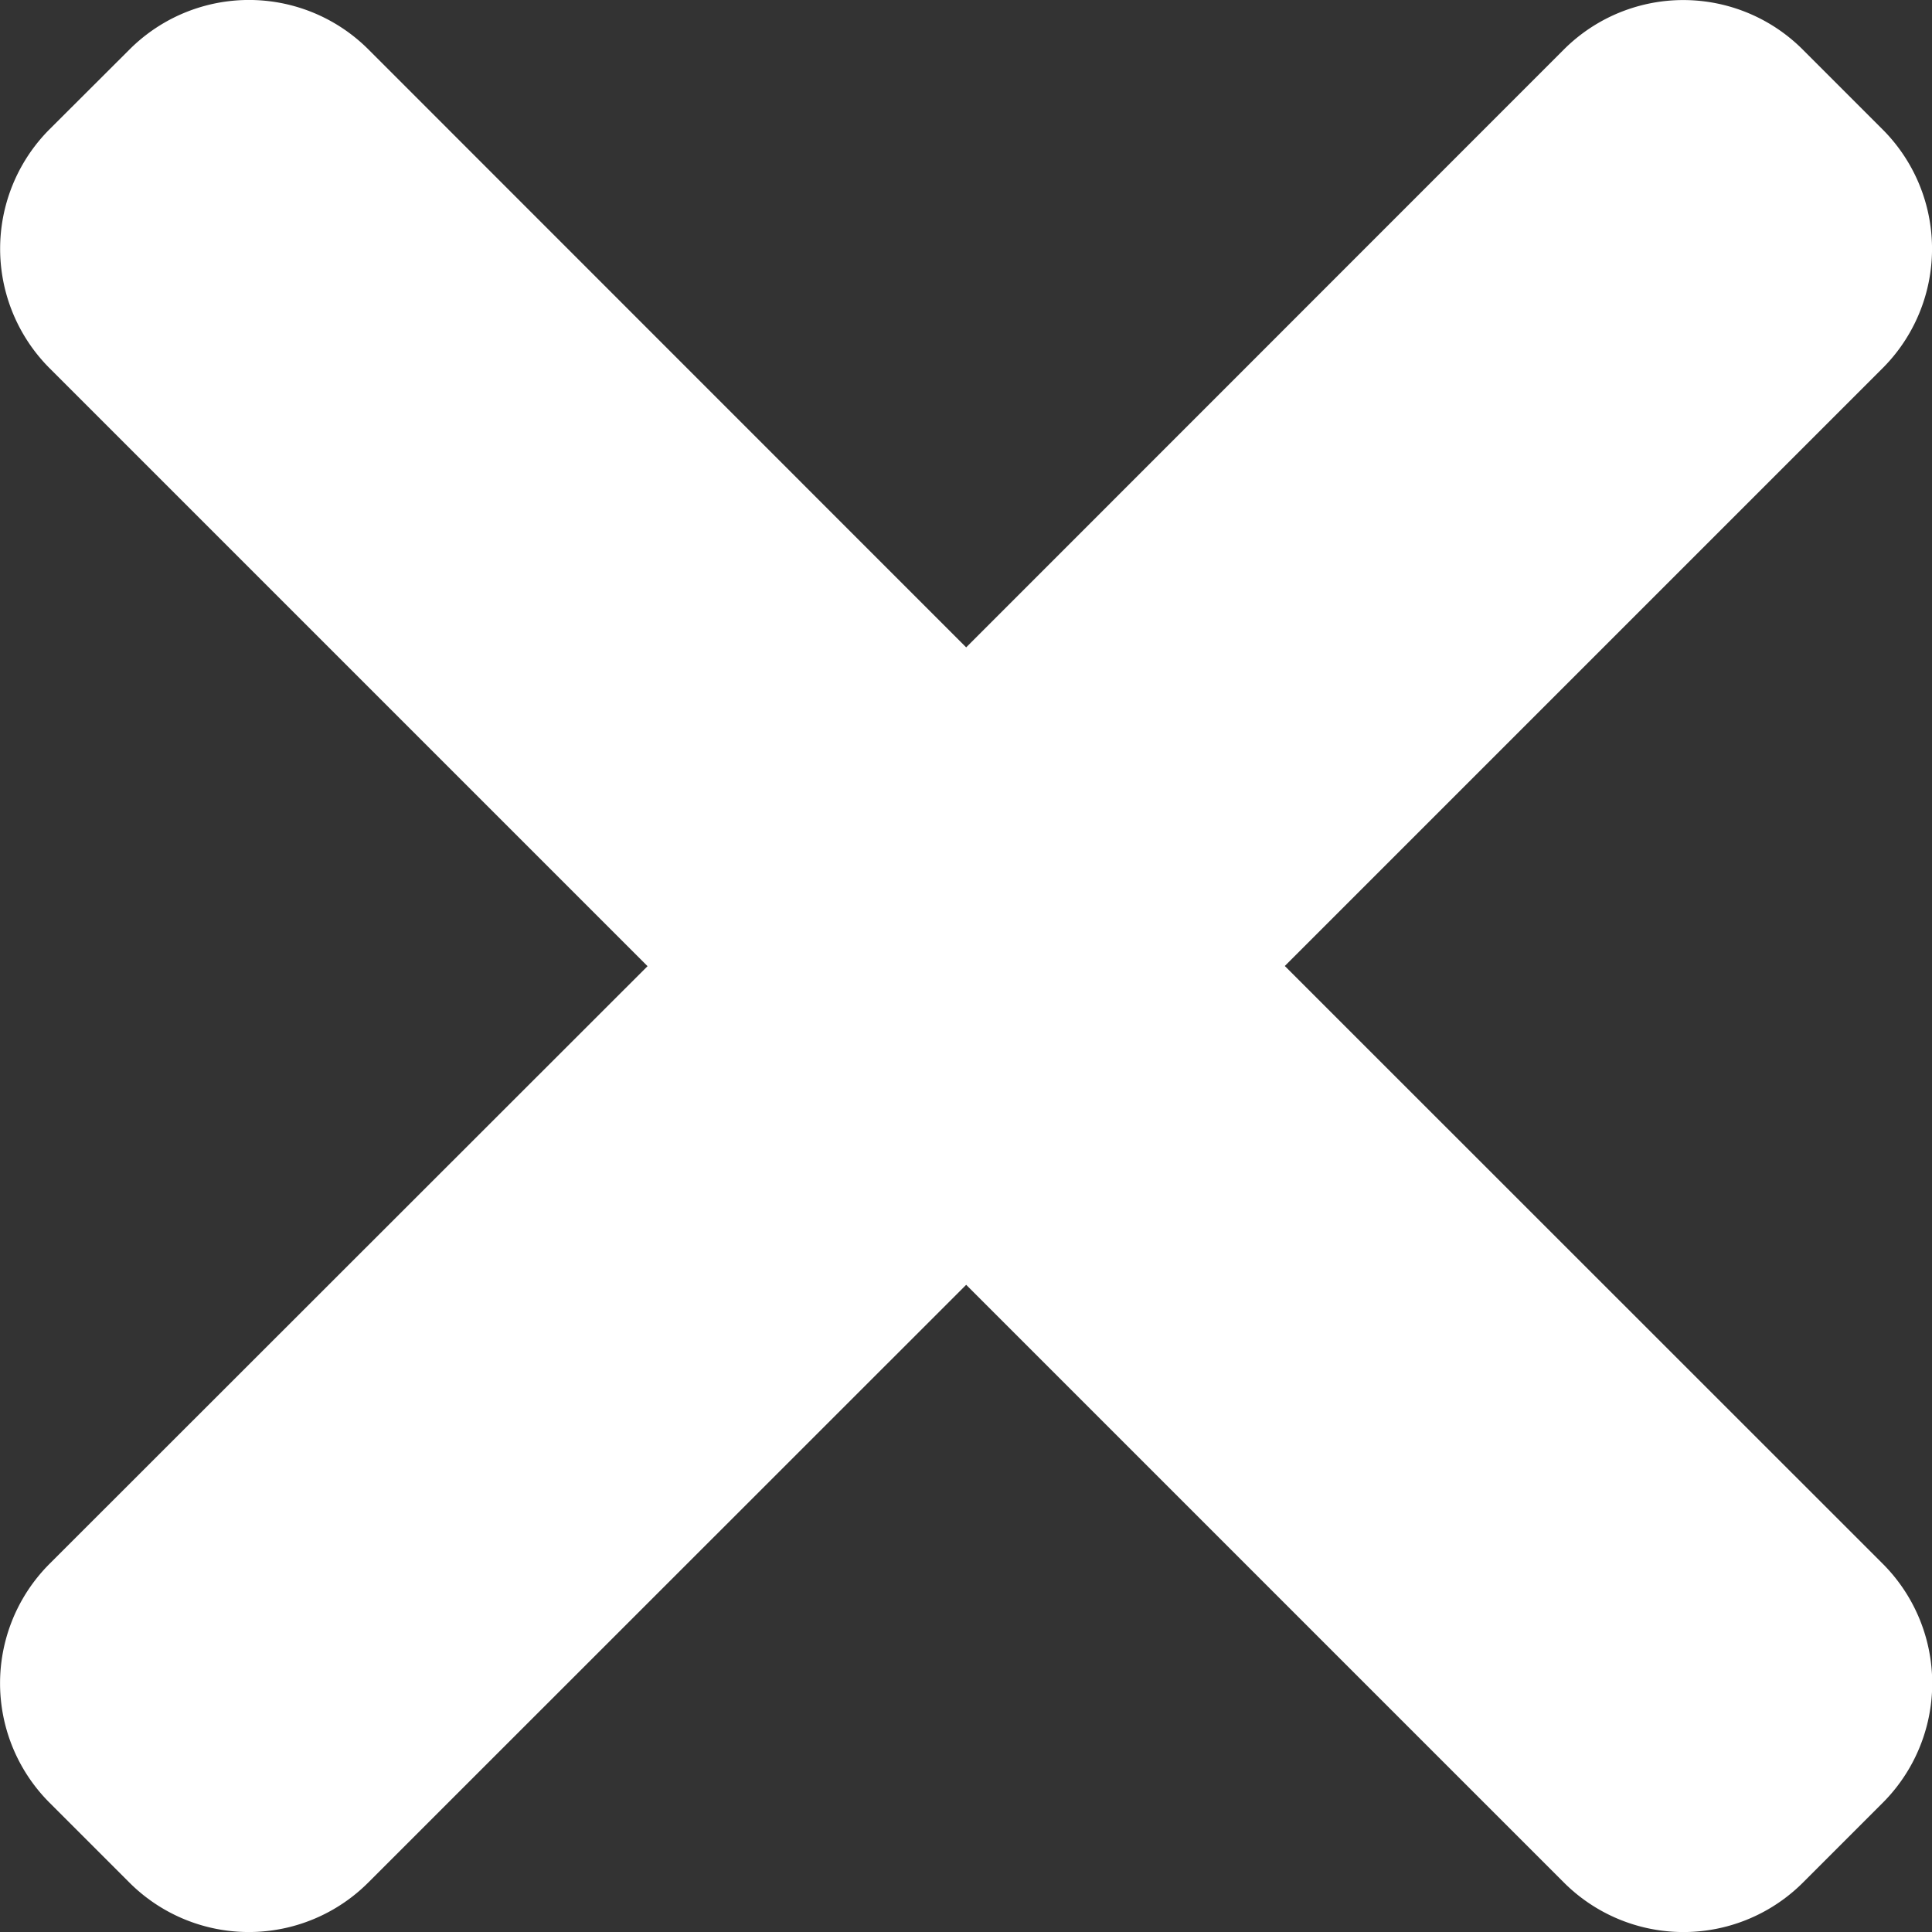 <svg xmlns="http://www.w3.org/2000/svg" width="10.89" height="10.89" viewBox="0 0 10.89 10.89">
    <rect x="0" y="0" width="10.89" height="10.89" fill="#333333" stroke="none"/>
    <path fill="#fff" d="M7.242 5.445l3.369-3.369a.952.952 0 0 0 0-1.347L10.162.28a.952.952 0 0 0-1.348 0L5.446 3.649 2.077.279a.952.952 0 0 0-1.347 0L.28.728a.953.953 0 0 0 0 1.348l3.37 3.37L.28 8.814a.952.952 0 0 0 0 1.348l.449.449a.952.952 0 0 0 1.347 0l3.37-3.369 3.369 3.369a.953.953 0 0 0 1.348 0l.449-.449a.953.953 0 0 0 0-1.348zm0 0"/>
</svg>
